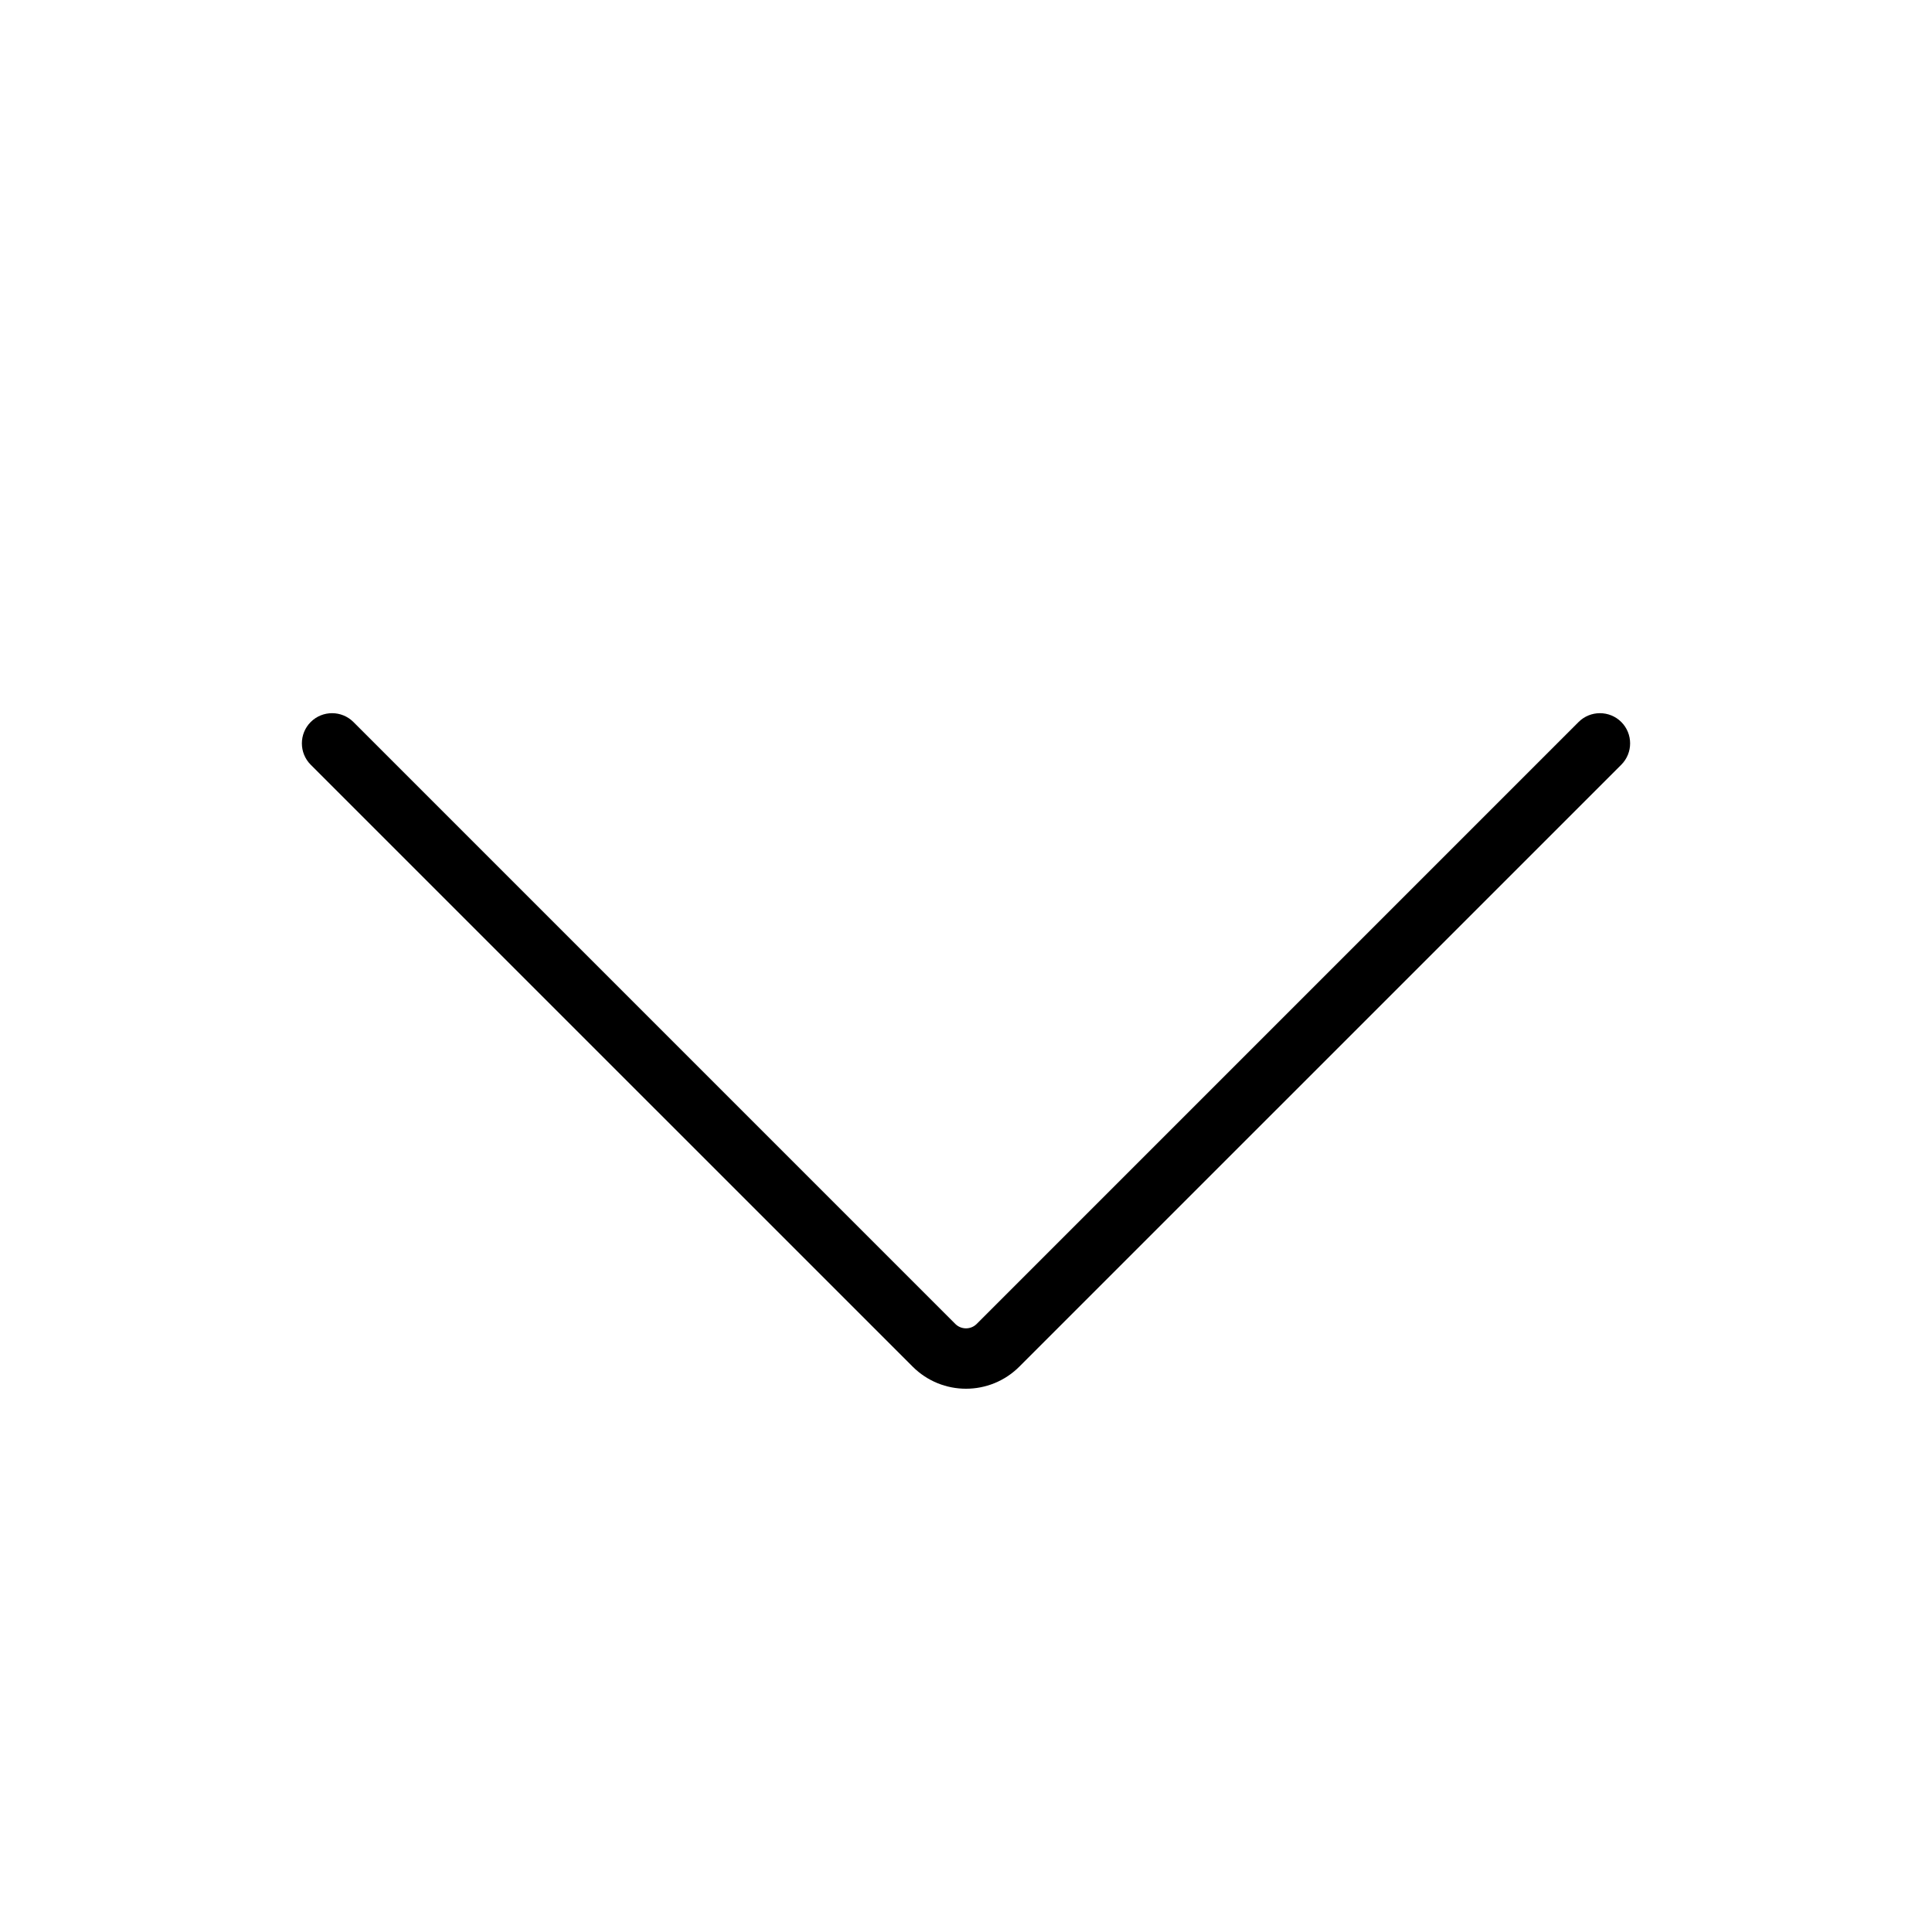 <svg width="45" height="45" viewBox="0 0 45 45" fill="none" xmlns="http://www.w3.org/2000/svg">
<path fill-rule="evenodd" clip-rule="evenodd" d="M7.237 16.817C6.963 17.092 6.963 17.537 7.237 17.812L21.257 31.831C21.944 32.518 23.056 32.518 23.743 31.831L37.763 17.812C38.037 17.537 38.037 17.092 37.763 16.817C37.488 16.543 37.043 16.543 36.768 16.817L22.749 30.837C22.611 30.974 22.389 30.974 22.251 30.837L8.232 16.817C7.957 16.543 7.512 16.543 7.237 16.817Z" fill="black"/>
</svg>
